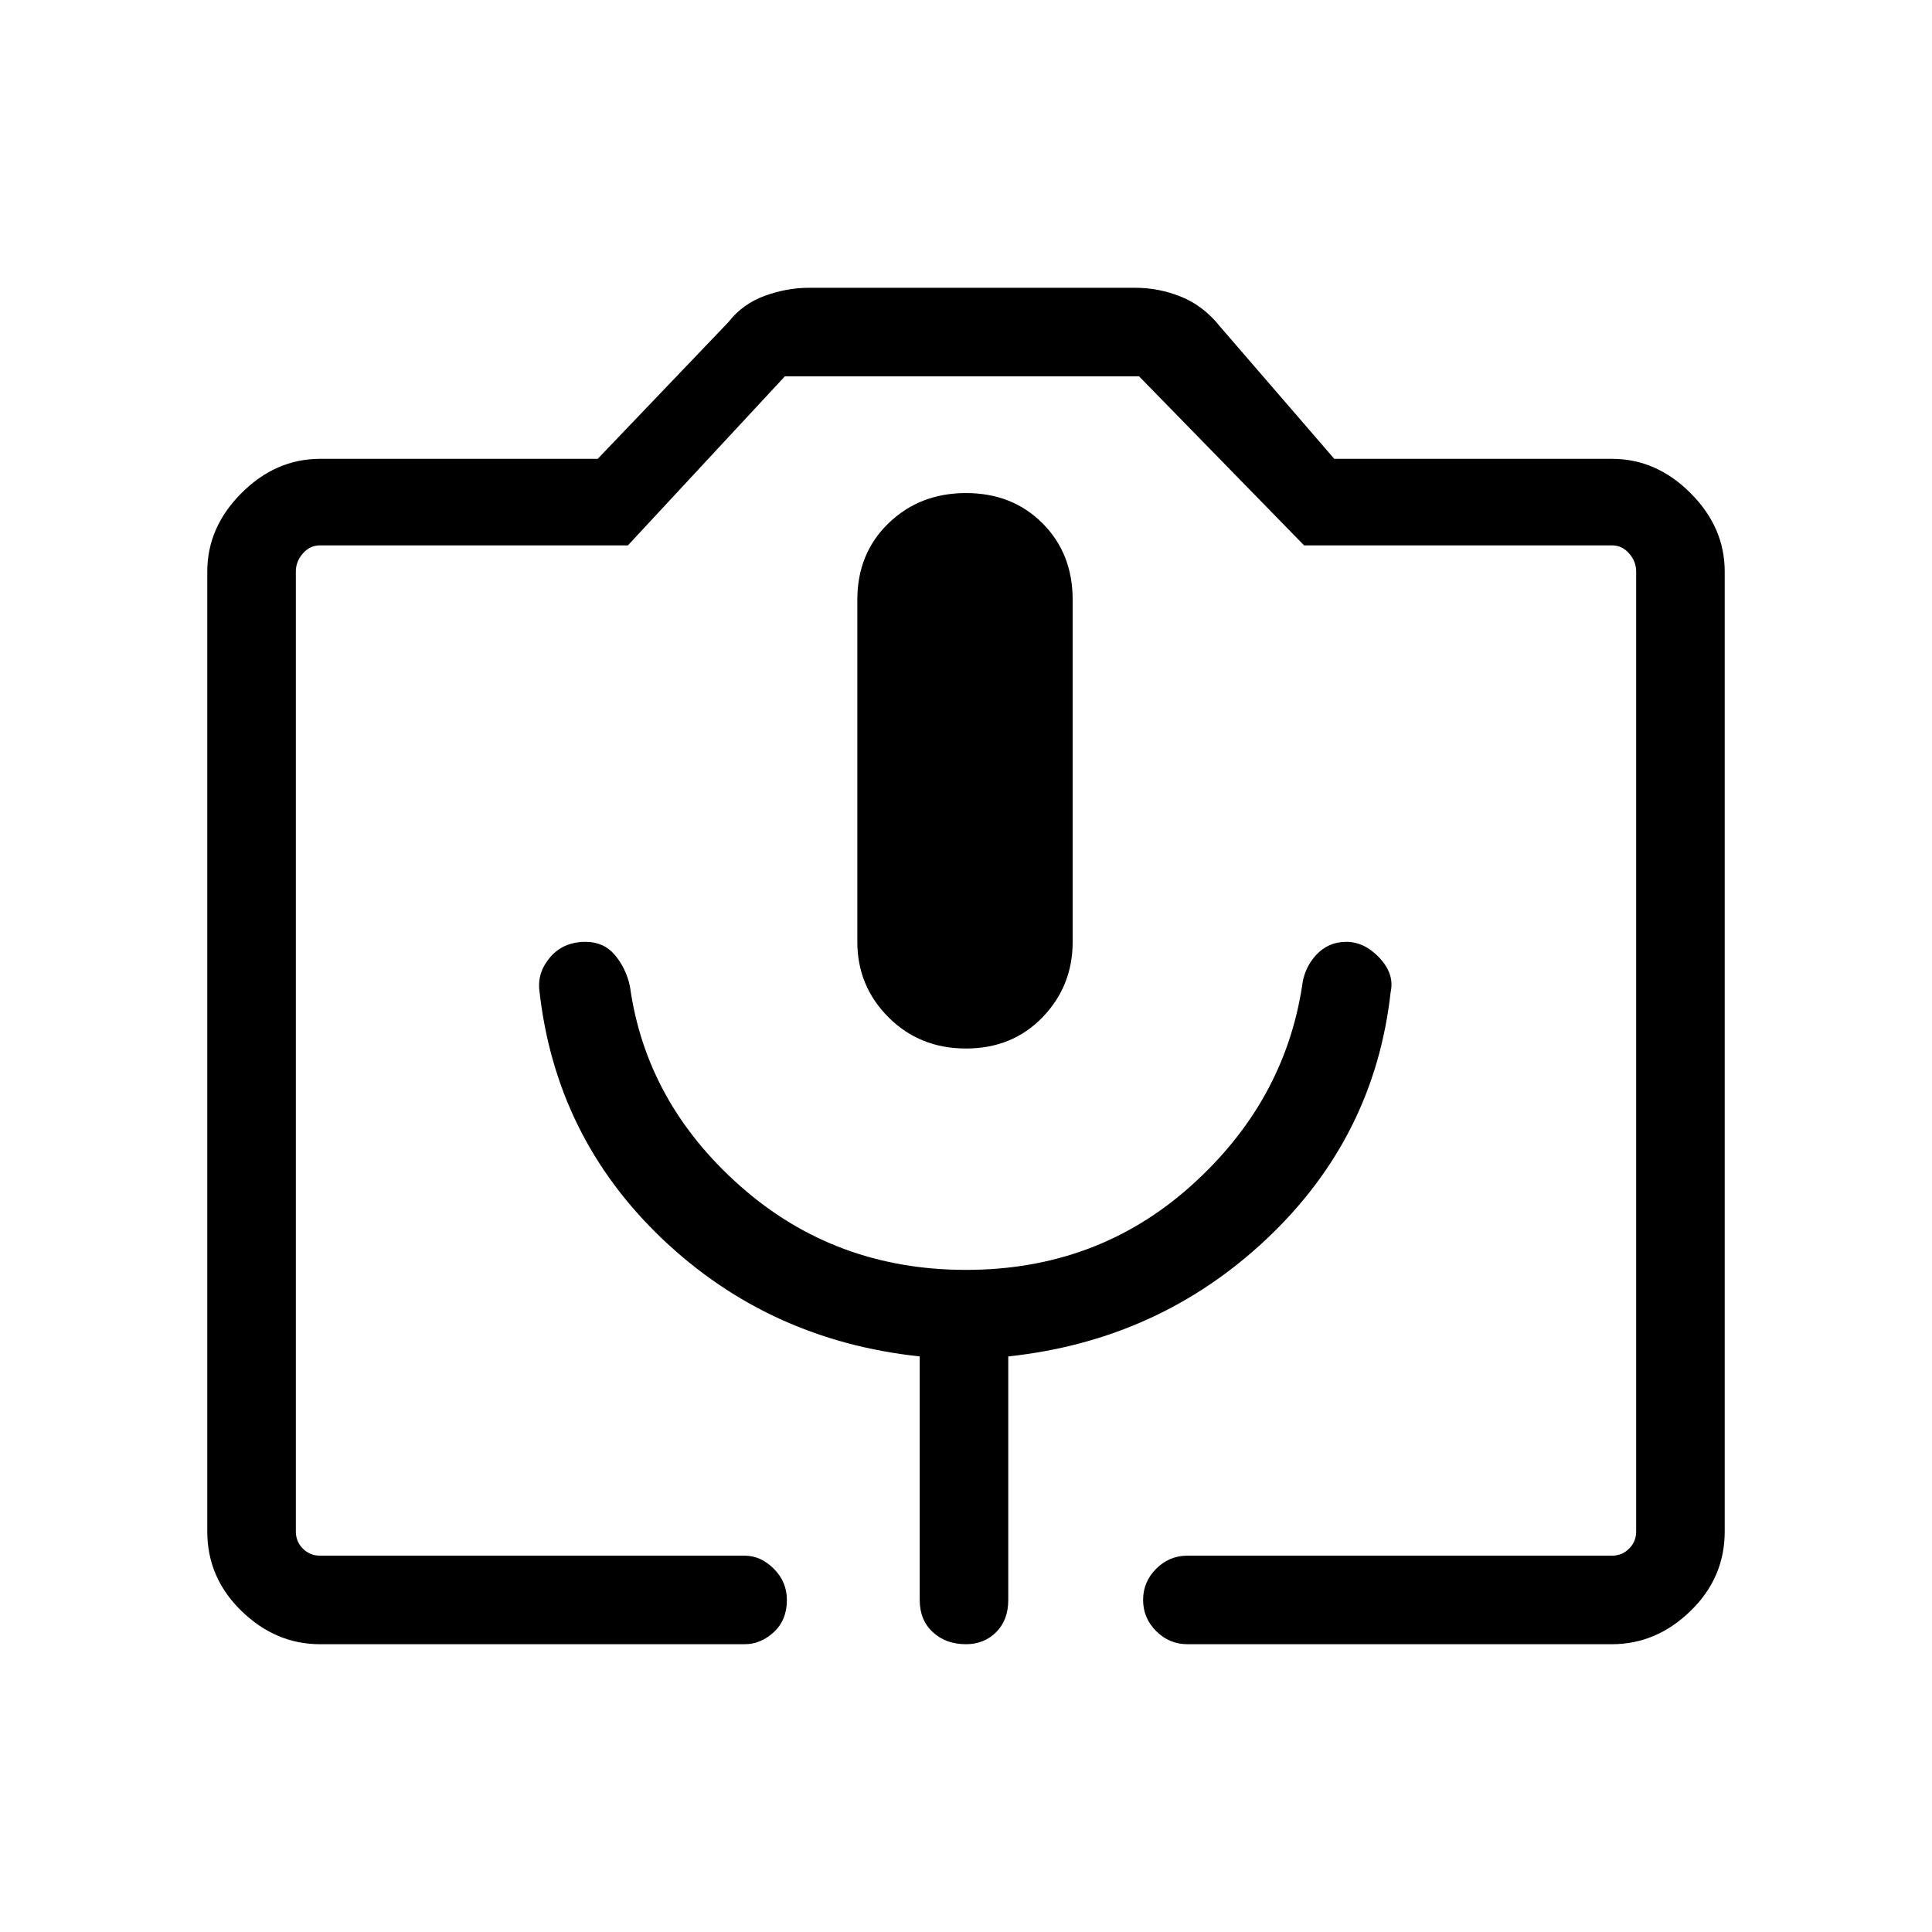 <svg xmlns="http://www.w3.org/2000/svg" height="48" width="48"><path d="M18.5 40.85H7.95q-1.1 0-1.95-.825-.85-.825-.85-1.975V14.2q0-1.1.85-1.95.85-.85 1.95-.85h6.9L18.1 8q.35-.45.9-.65t1.1-.2h8.1q.6 0 1.15.225.55.225.95.725l2.85 3.3h6.9q1.1 0 1.95.85.85.85.85 1.95v23.85q0 1.15-.85 1.975-.85.825-1.95.825H29.5q-.45 0-.775-.325t-.325-.775q0-.45.325-.775t.775-.325h10.55q.25 0 .425-.175t.175-.425V14.2q0-.25-.175-.45t-.425-.2H32.4l-4.1-4.2h-8.8l-3.9 4.2H7.95q-.25 0-.425.2t-.175.45v23.85q0 .25.175.425t.425.175H18.5q.4 0 .725.325.325.325.325.775 0 .5-.325.8-.325.3-.725.3ZM13.4 24.6q.4 3.65 3.05 6.175t6.4 2.925v6.05q0 .5.325.8.325.3.825.3.45 0 .75-.3t.3-.8V33.7q3.75-.4 6.425-2.925t3.075-6.125q.1-.45-.275-.85-.375-.4-.825-.4-.45 0-.75.325t-.35.775q-.45 2.9-2.775 4.975Q27.25 31.55 24 31.55t-5.6-2.075Q16.05 27.4 15.65 24.5q-.1-.45-.375-.775t-.725-.325q-.55 0-.875.375-.325.375-.275.825ZM24 26.05q1.15 0 1.9-.775t.75-1.875v-8.5q0-1.15-.75-1.9t-1.9-.75q-1.15 0-1.925.75-.775.75-.775 1.9v8.5q0 1.1.775 1.875.775.775 1.925.775ZM7.95 38.65H40.65 7.35h.6Z"/></svg>
